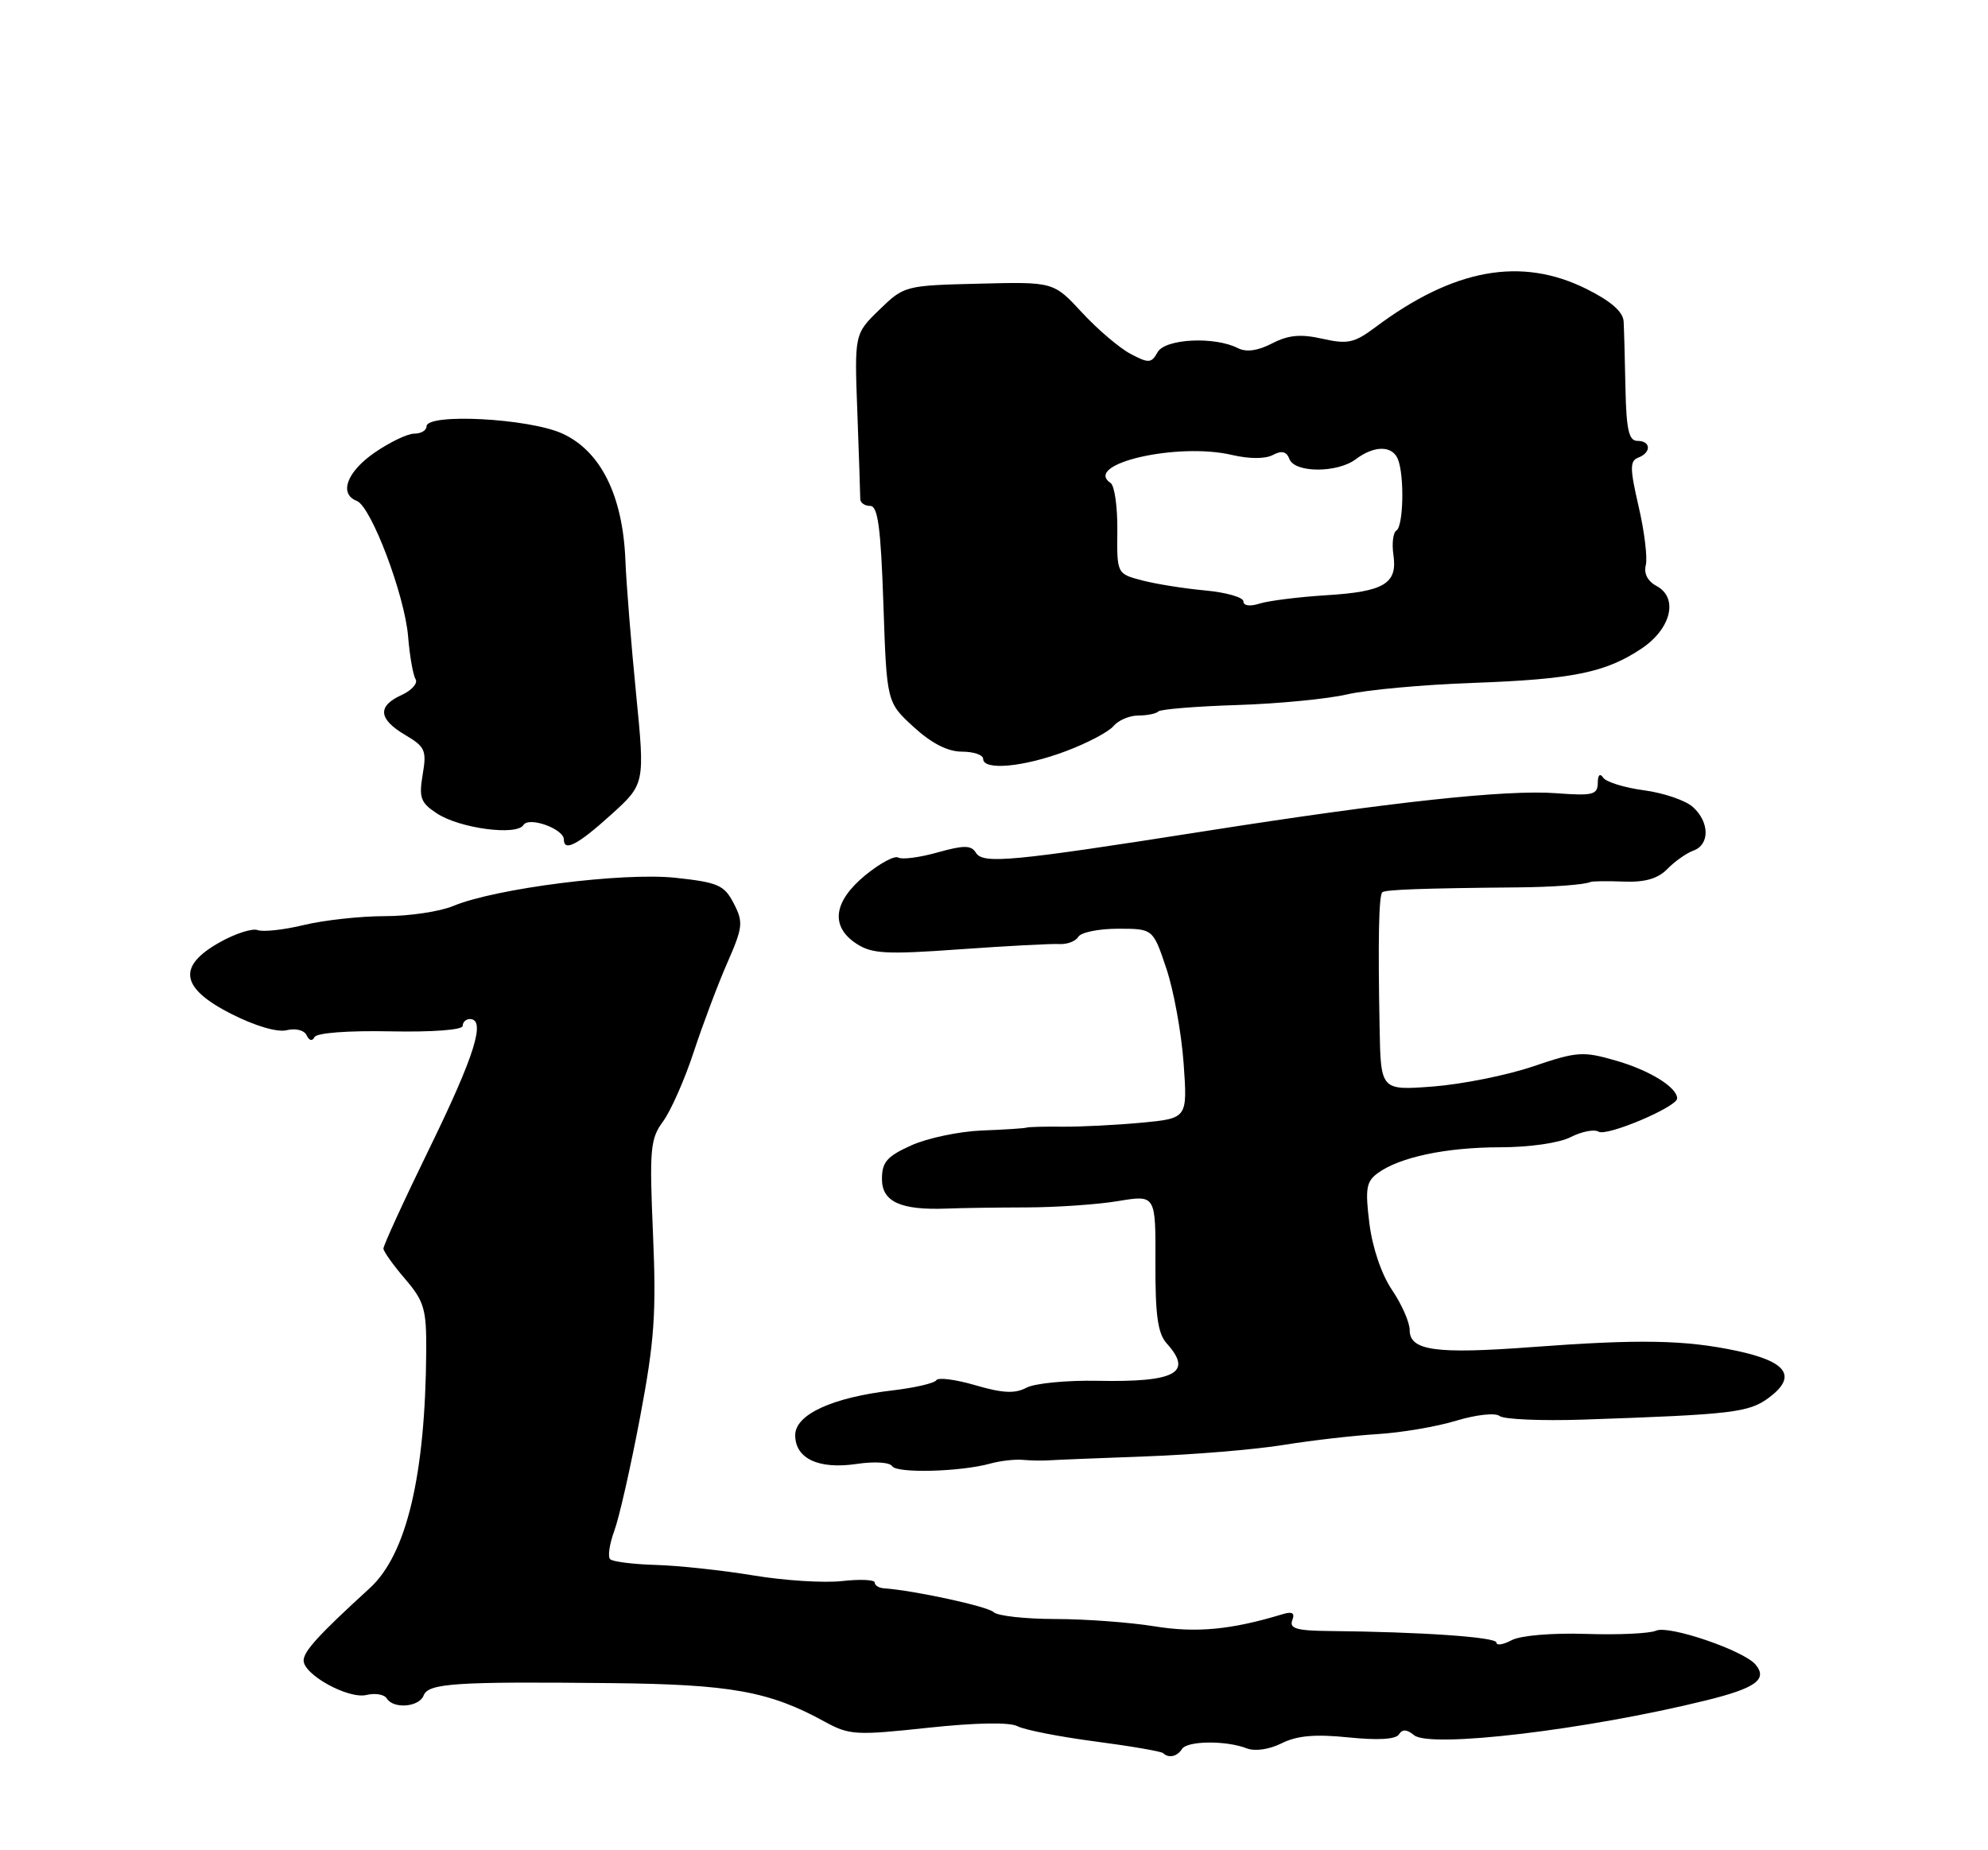 <?xml version="1.0" encoding="UTF-8" standalone="no"?>
<!DOCTYPE svg PUBLIC "-//W3C//DTD SVG 1.1//EN" "http://www.w3.org/Graphics/SVG/1.1/DTD/svg11.dtd" >
<svg xmlns="http://www.w3.org/2000/svg" xmlns:xlink="http://www.w3.org/1999/xlink" version="1.1" viewBox="0 0 275 256">
 <g >
 <path fill="currentColor"
d=" M 163.50 242.00 C 164.21 240.85 169.59 240.79 172.44 241.90 C 173.60 242.35 175.55 242.07 177.30 241.20 C 179.43 240.14 181.93 239.92 186.54 240.39 C 190.62 240.81 193.09 240.66 193.52 239.97 C 193.98 239.23 194.61 239.26 195.60 240.08 C 197.82 241.92 219.45 239.35 236.00 235.27 C 242.86 233.58 244.55 232.36 242.85 230.32 C 241.23 228.37 230.86 224.83 229.09 225.62 C 228.22 226.02 223.84 226.22 219.36 226.07 C 214.69 225.92 210.33 226.29 209.11 226.94 C 207.95 227.56 207.00 227.71 207.00 227.27 C 207.00 226.51 196.57 225.79 183.85 225.67 C 179.40 225.63 178.32 225.32 178.76 224.19 C 179.15 223.17 178.77 222.93 177.40 223.35 C 170.32 225.50 165.48 225.96 159.70 225.02 C 156.29 224.47 150.10 224.01 145.95 224.01 C 141.80 224.00 137.97 223.58 137.45 223.06 C 136.65 222.27 126.49 220.06 122.25 219.76 C 121.56 219.71 121.00 219.35 121.00 218.96 C 121.00 218.57 118.96 218.48 116.47 218.76 C 113.98 219.04 108.47 218.69 104.22 217.98 C 99.98 217.28 93.92 216.62 90.76 216.53 C 87.61 216.44 84.74 216.08 84.40 215.73 C 84.05 215.38 84.31 213.62 84.98 211.80 C 85.65 209.99 87.25 202.92 88.54 196.09 C 90.53 185.57 90.80 181.71 90.33 170.74 C 89.82 158.96 89.95 157.56 91.73 155.15 C 92.80 153.69 94.72 149.35 95.98 145.50 C 97.25 141.65 99.34 136.10 100.63 133.17 C 102.77 128.28 102.84 127.59 101.50 125.00 C 100.19 122.46 99.34 122.09 93.42 121.45 C 86.15 120.68 68.54 122.91 62.68 125.36 C 60.83 126.13 56.58 126.76 53.23 126.76 C 49.89 126.76 44.86 127.31 42.06 127.98 C 39.27 128.66 36.38 128.97 35.64 128.69 C 34.91 128.41 32.55 129.17 30.41 130.37 C 24.47 133.70 24.95 136.71 32.00 140.29 C 35.30 141.96 38.37 142.87 39.67 142.54 C 40.90 142.24 42.09 142.54 42.42 143.25 C 42.77 144.00 43.20 144.10 43.50 143.50 C 43.79 142.91 48.12 142.58 54.00 142.70 C 59.79 142.82 64.00 142.50 64.00 141.95 C 64.00 141.43 64.45 141.00 65.00 141.00 C 67.24 141.00 65.67 146.03 59.50 158.69 C 55.92 166.02 53.02 172.35 53.04 172.76 C 53.06 173.17 54.41 175.06 56.04 176.96 C 58.68 180.05 59.00 181.13 58.96 186.96 C 58.84 204.15 56.24 215.08 51.16 219.73 C 44.09 226.19 42.00 228.48 42.00 229.75 C 42.00 231.72 48.19 235.12 50.69 234.52 C 51.89 234.23 53.16 234.44 53.50 235.00 C 54.42 236.49 57.98 236.21 58.60 234.59 C 59.25 232.90 62.94 232.65 84.50 232.88 C 101.12 233.05 106.43 234.01 114.11 238.23 C 117.48 240.08 118.41 240.13 128.35 239.06 C 134.99 238.35 139.64 238.27 140.74 238.84 C 141.71 239.35 146.54 240.30 151.49 240.95 C 156.43 241.60 160.66 242.33 160.90 242.57 C 161.64 243.31 162.86 243.04 163.50 242.00 Z  M 137.00 202.50 C 138.38 202.12 140.40 201.89 141.50 201.99 C 142.60 202.09 144.18 202.12 145.00 202.06 C 145.82 202.00 151.90 201.75 158.50 201.51 C 165.10 201.27 173.65 200.56 177.50 199.93 C 181.35 199.31 187.20 198.63 190.50 198.43 C 193.80 198.23 198.73 197.40 201.44 196.57 C 204.23 195.73 206.85 195.45 207.44 195.92 C 208.03 196.39 213.22 196.61 219.00 196.42 C 239.70 195.71 241.92 195.45 244.70 193.38 C 248.62 190.45 247.23 188.40 240.31 186.92 C 233.12 185.38 226.81 185.27 211.84 186.39 C 198.59 187.38 195.00 186.88 195.00 184.03 C 195.00 182.96 193.91 180.48 192.57 178.50 C 191.12 176.37 189.85 172.65 189.43 169.29 C 188.83 164.48 188.99 163.48 190.58 162.32 C 193.61 160.10 200.04 158.75 207.50 158.74 C 211.55 158.74 215.67 158.15 217.28 157.33 C 218.81 156.55 220.54 156.22 221.13 156.58 C 222.26 157.28 232.00 153.15 232.00 151.98 C 232.00 150.45 228.19 148.09 223.57 146.76 C 218.98 145.43 218.17 145.48 212.07 147.55 C 208.45 148.78 202.24 150.02 198.25 150.33 C 191.00 150.88 191.00 150.88 190.84 142.19 C 190.61 130.06 190.73 123.94 191.21 123.46 C 191.58 123.09 196.77 122.90 210.00 122.78 C 214.75 122.74 219.16 122.41 220.00 122.04 C 220.28 121.91 222.37 121.89 224.65 121.98 C 227.57 122.09 229.34 121.57 230.65 120.23 C 231.67 119.18 233.29 118.04 234.25 117.69 C 236.53 116.87 236.49 113.75 234.18 111.66 C 233.17 110.75 230.14 109.71 227.43 109.35 C 224.72 108.99 222.17 108.20 221.77 107.60 C 221.32 106.93 221.02 107.23 221.02 108.34 C 221.00 109.97 220.32 110.13 215.25 109.75 C 208.39 109.23 192.36 110.96 166.50 115.03 C 139.94 119.20 135.97 119.58 135.00 117.99 C 134.34 116.93 133.36 116.92 129.67 117.95 C 127.19 118.65 124.75 118.96 124.25 118.65 C 123.75 118.35 121.69 119.46 119.67 121.12 C 115.27 124.75 114.83 128.19 118.48 130.58 C 120.61 131.97 122.59 132.08 132.73 131.35 C 139.20 130.89 145.40 130.56 146.50 130.62 C 147.60 130.69 148.80 130.24 149.16 129.62 C 149.53 129.00 152.00 128.50 154.66 128.50 C 159.50 128.50 159.50 128.50 161.34 134.00 C 162.36 137.03 163.43 142.93 163.73 147.12 C 164.27 154.74 164.27 154.74 157.88 155.34 C 154.37 155.67 149.47 155.91 147.00 155.89 C 144.53 155.86 142.28 155.92 142.00 156.02 C 141.72 156.12 138.94 156.30 135.80 156.42 C 132.67 156.55 128.28 157.47 126.05 158.48 C 122.70 159.99 122.00 160.79 122.00 163.13 C 122.00 166.29 124.60 167.47 131.00 167.22 C 132.93 167.14 137.88 167.07 142.00 167.06 C 146.12 167.05 151.83 166.66 154.69 166.18 C 159.87 165.32 159.87 165.32 159.83 174.72 C 159.80 181.98 160.16 184.52 161.40 185.89 C 165.07 189.95 162.61 191.27 151.78 191.05 C 147.53 190.97 143.12 191.40 141.98 192.01 C 140.41 192.85 138.70 192.77 134.94 191.67 C 132.22 190.87 129.78 190.55 129.52 190.97 C 129.27 191.38 126.57 192.01 123.53 192.37 C 115.13 193.35 110.00 195.71 110.00 198.57 C 110.00 201.82 113.25 203.34 118.53 202.55 C 120.93 202.19 123.08 202.32 123.41 202.86 C 124.04 203.88 132.85 203.65 137.00 202.50 Z  M 84.51 112.74 C 89.22 108.48 89.22 108.48 87.99 95.99 C 87.31 89.12 86.64 80.80 86.51 77.50 C 86.15 68.54 83.08 62.39 77.77 59.98 C 73.14 57.88 59.00 57.14 59.00 59.00 C 59.00 59.55 58.24 60.00 57.30 60.00 C 56.37 60.00 53.90 61.19 51.80 62.64 C 47.97 65.29 46.85 68.34 49.36 69.31 C 51.34 70.07 55.97 82.31 56.45 88.04 C 56.67 90.75 57.14 93.42 57.49 93.98 C 57.83 94.53 56.96 95.52 55.56 96.16 C 52.17 97.70 52.33 99.49 56.05 101.69 C 58.81 103.32 59.04 103.83 58.47 107.17 C 57.93 110.38 58.18 111.07 60.44 112.55 C 63.59 114.62 71.47 115.67 72.41 114.15 C 73.15 112.94 78.00 114.68 78.00 116.16 C 78.00 117.89 79.95 116.87 84.51 112.74 Z  M 147.37 103.96 C 150.37 102.84 153.36 101.27 154.03 100.46 C 154.70 99.66 156.24 99.00 157.46 99.00 C 158.67 99.00 159.92 98.75 160.23 98.44 C 160.53 98.13 165.45 97.73 171.14 97.55 C 176.84 97.37 183.70 96.70 186.38 96.07 C 189.07 95.45 196.86 94.73 203.70 94.49 C 217.57 93.99 222.12 93.06 227.10 89.72 C 231.18 86.98 232.20 82.71 229.15 81.08 C 227.93 80.43 227.36 79.34 227.66 78.21 C 227.92 77.21 227.48 73.57 226.68 70.12 C 225.45 64.80 225.44 63.77 226.62 63.32 C 228.46 62.61 228.38 61.00 226.50 61.00 C 225.32 61.00 224.97 59.46 224.85 53.75 C 224.77 49.76 224.66 45.60 224.60 44.50 C 224.53 43.15 222.88 41.69 219.50 40.00 C 210.44 35.47 201.08 37.16 190.21 45.31 C 187.34 47.45 186.41 47.66 182.93 46.87 C 179.91 46.19 178.22 46.35 175.96 47.52 C 173.99 48.54 172.39 48.76 171.24 48.17 C 168.01 46.52 161.18 46.86 160.13 48.73 C 159.27 50.27 158.91 50.29 156.40 48.97 C 154.87 48.16 151.84 45.59 149.68 43.25 C 145.74 38.99 145.74 38.99 135.42 39.25 C 125.22 39.50 125.07 39.53 121.65 42.85 C 118.19 46.21 118.19 46.21 118.60 57.14 C 118.82 63.15 119.00 68.51 119.00 69.04 C 119.00 69.57 119.62 70.00 120.37 70.00 C 121.44 70.00 121.84 72.98 122.20 83.59 C 122.66 97.17 122.66 97.17 126.39 100.59 C 128.86 102.85 131.10 104.00 133.06 104.00 C 134.68 104.00 136.00 104.45 136.00 105.00 C 136.00 106.64 141.56 106.14 147.37 103.96 Z  M 172.00 83.21 C 172.00 82.65 169.64 81.97 166.75 81.70 C 163.86 81.44 159.93 80.81 158.00 80.31 C 154.50 79.39 154.50 79.39 154.56 73.45 C 154.60 70.18 154.18 67.20 153.63 66.83 C 149.74 64.20 162.87 61.17 170.43 62.95 C 172.83 63.51 175.04 63.51 176.08 62.95 C 177.31 62.30 177.96 62.46 178.37 63.52 C 179.11 65.45 185.01 65.46 187.56 63.53 C 190.12 61.60 192.64 61.62 193.39 63.58 C 194.29 65.92 194.13 72.80 193.17 73.40 C 192.71 73.68 192.52 75.19 192.75 76.76 C 193.34 80.75 191.49 81.87 183.44 82.36 C 179.62 82.60 175.49 83.12 174.25 83.51 C 172.91 83.94 172.00 83.82 172.00 83.21 Z "/>
</g>
</svg>